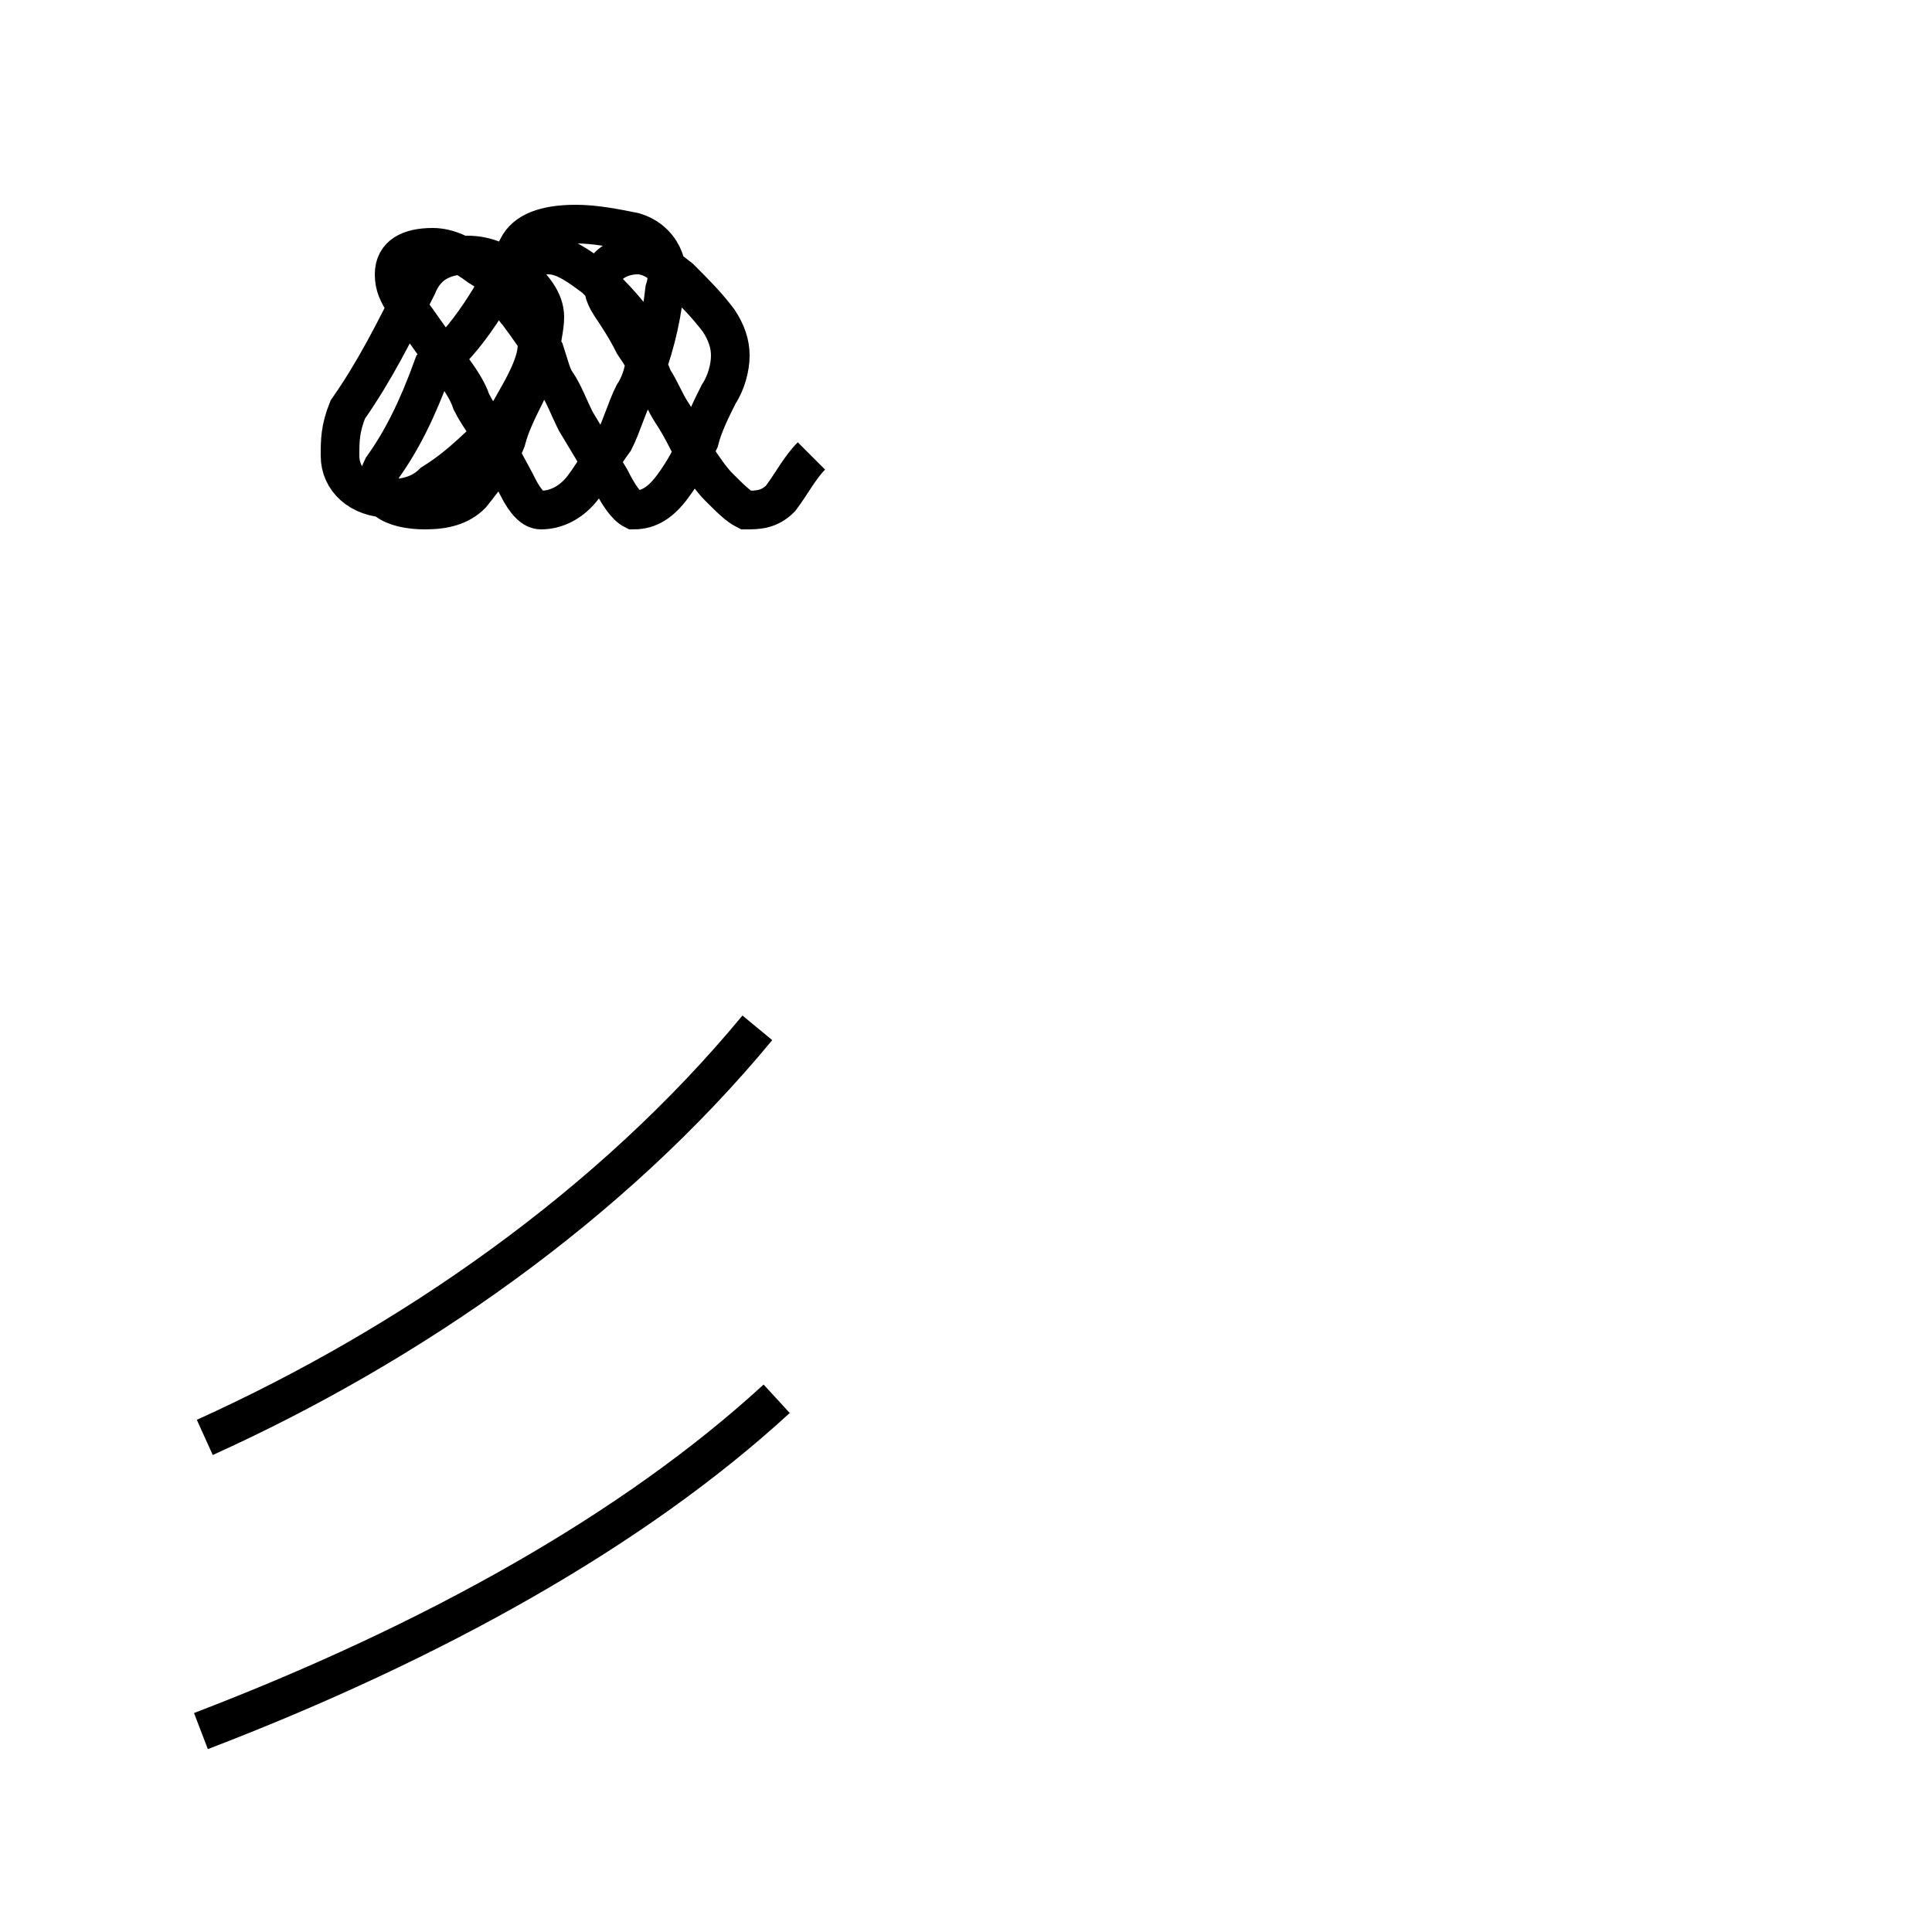 <?xml version='1.0' encoding='utf8'?>
<svg viewBox="0.0 -44.0 50.0 50.0" version="1.1" xmlns="http://www.w3.org/2000/svg">
<rect x="0.0" y="-44.0" width="50.0" height="50.0" fill="#808080" stroke="none"/>
<rect x="-1000" y="-1000" width="2000" height="2000" stroke="white" fill="white"/>
<g style="fill:none; stroke:#000000;  stroke-width:1">
<path d="M 5.3 6.8 C 10.6 9.2 15.8 12.8 19.6 17.4 M 5.2 -0.8 C 11.2 1.5 16.4 4.4 20.1 7.8 M 16.6 34.1 C 16.9 34.9 17.1 35.6 17.2 36.5 C 17.4 37.1 17.1 37.8 16.4 38.0 C 15.9 38.1 15.4 38.2 14.9 38.2 C 14.1 38.2 13.6 38.0 13.4 37.6 C 12.8 36.4 12.1 35.2 11.2 34.5 C 10.8 33.4 10.4 32.6 9.9 31.9 C 9.5 31.1 10.2 30.8 11.0 30.8 C 11.5 30.8 11.9 30.9 12.2 31.2 C 12.6 31.7 12.9 32.1 13.1 32.6 C 13.2 33.0 13.4 33.4 13.6 33.8 C 13.8 34.2 13.9 34.6 14.0 34.9 C 14.0 35.2 14.1 35.5 14.1 35.8 C 14.1 36.2 13.8 36.6 13.4 36.9 C 13.0 37.2 12.6 37.4 12.1 37.4 C 11.4 37.4 11.0 37.1 10.8 36.6 C 10.2 35.4 9.7 34.4 9.0 33.4 C 8.8 32.9 8.8 32.6 8.8 32.2 C 8.8 31.6 9.3 31.1 10.1 31.1 C 10.5 31.1 10.9 31.2 11.2 31.5 C 12.0 32.0 12.4 32.5 13.0 33.0 C 13.2 33.4 13.4 33.7 13.6 34.1 C 13.8 34.5 13.9 34.8 13.9 35.1 C 13.9 35.5 13.8 35.8 13.6 36.1 C 13.2 36.5 12.9 36.8 12.4 37.1 C 12.0 37.4 11.6 37.6 11.2 37.6 C 10.6 37.6 10.2 37.4 10.2 36.9 C 10.2 36.6 10.3 36.4 10.5 36.1 C 10.9 35.6 11.2 35.1 11.6 34.6 C 11.9 34.2 12.1 33.9 12.2 33.6 C 12.4 33.2 12.6 33.0 12.8 32.6 C 13.0 32.1 13.2 31.8 13.4 31.4 C 13.6 31.0 13.8 30.8 14.0 30.8 C 14.4 30.8 14.8 31.0 15.1 31.4 C 15.4 31.8 15.6 32.2 15.9 32.6 C 16.1 33.0 16.2 33.4 16.4 33.8 C 16.6 34.1 16.7 34.5 16.7 34.8 C 16.7 35.1 16.6 35.4 16.4 35.7 C 16.1 36.1 15.8 36.4 15.4 36.8 C 15.0 37.1 14.6 37.4 14.2 37.4 C 13.6 37.4 13.2 37.1 13.2 36.6 C 13.2 36.4 13.2 36.1 13.4 35.9 C 13.7 35.5 13.9 35.2 14.1 34.9 C 14.2 34.6 14.3 34.2 14.4 34.1 C 14.6 33.8 14.7 33.5 14.9 33.1 C 15.2 32.6 15.5 32.1 15.8 31.6 C 16.0 31.2 16.2 30.9 16.4 30.8 C 16.8 30.8 17.1 31.0 17.4 31.4 C 17.7 31.8 17.9 32.2 18.1 32.6 C 18.2 33.0 18.4 33.4 18.6 33.8 C 18.8 34.1 18.9 34.5 18.9 34.8 C 18.9 35.1 18.8 35.4 18.6 35.7 C 18.3 36.1 18.0 36.4 17.6 36.8 C 17.2 37.1 16.9 37.4 16.5 37.4 C 16.0 37.4 15.6 37.1 15.6 36.8 C 15.6 36.6 15.6 36.4 15.8 36.1 C 16.0 35.8 16.2 35.5 16.4 35.1 C 16.6 34.8 16.8 34.5 16.9 34.2 C 17.1 33.9 17.2 33.6 17.4 33.3 C 17.6 33.0 17.8 32.6 18.0 32.2 C 18.2 31.9 18.4 31.6 18.6 31.4 C 18.9 31.1 19.1 30.9 19.3 30.8 C 19.6 30.8 19.9 30.8 20.2 31.1 C 20.5 31.5 20.7 31.9 21.0 32.2 C 21.2 32.5 21.4" transform="scale(1, -1)" />
</g>
</svg>